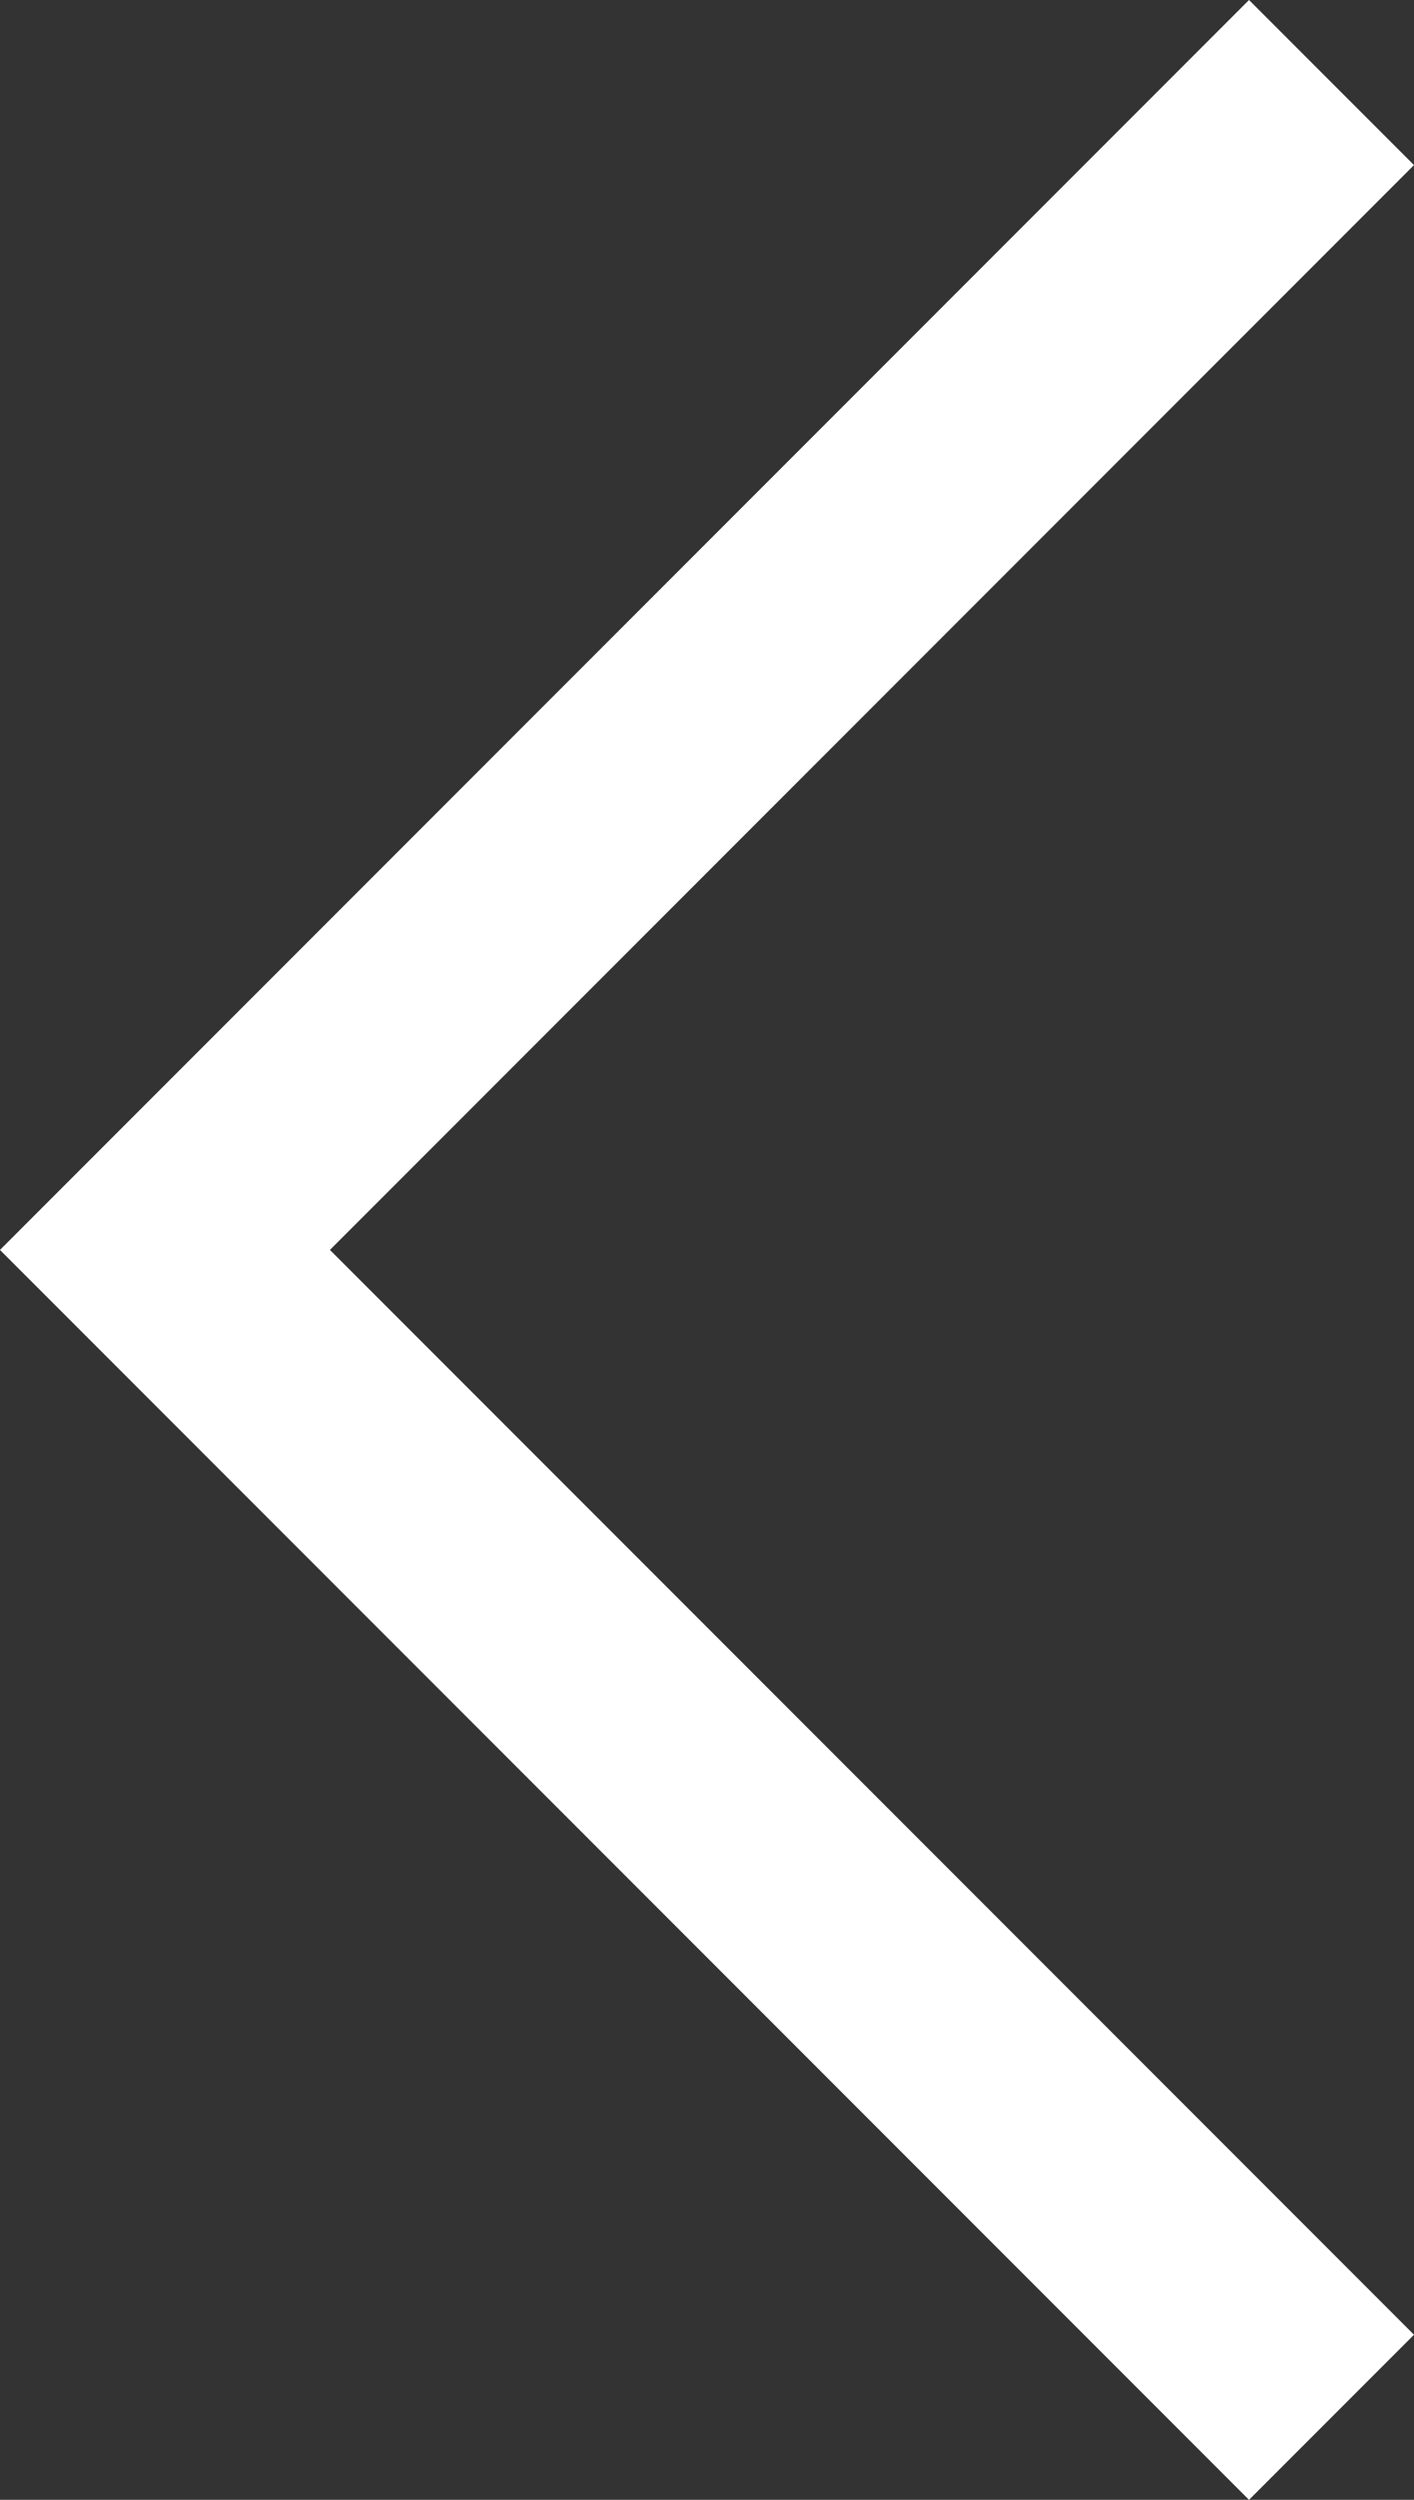 <?xml version="1.0" encoding="utf-8"?>
<!-- Generator: Adobe Illustrator 14.0.0, SVG Export Plug-In . SVG Version: 6.00 Build 43363)  -->
<!DOCTYPE svg PUBLIC "-//W3C//DTD SVG 1.1//EN" "http://www.w3.org/Graphics/SVG/1.1/DTD/svg11.dtd">
<svg version="1.1" id="Calque_1" xmlns="http://www.w3.org/2000/svg" xmlns:xlink="http://www.w3.org/1999/xlink" x="0px" y="0px"
	 width="30.303px" height="53.535px" viewBox="0 0 30.303 53.535" enable-background="new 0 0 30.303 53.535" xml:space="preserve">
<rect x="0" y="0" width="30.303" height="53.535" fill="#333333" stroke="none"/>
<polyline fill="none" stroke="#FFFFFF" stroke-width="5" points="28.535,51.768 3.535,26.768 28.535,1.768 "/>
</svg>
